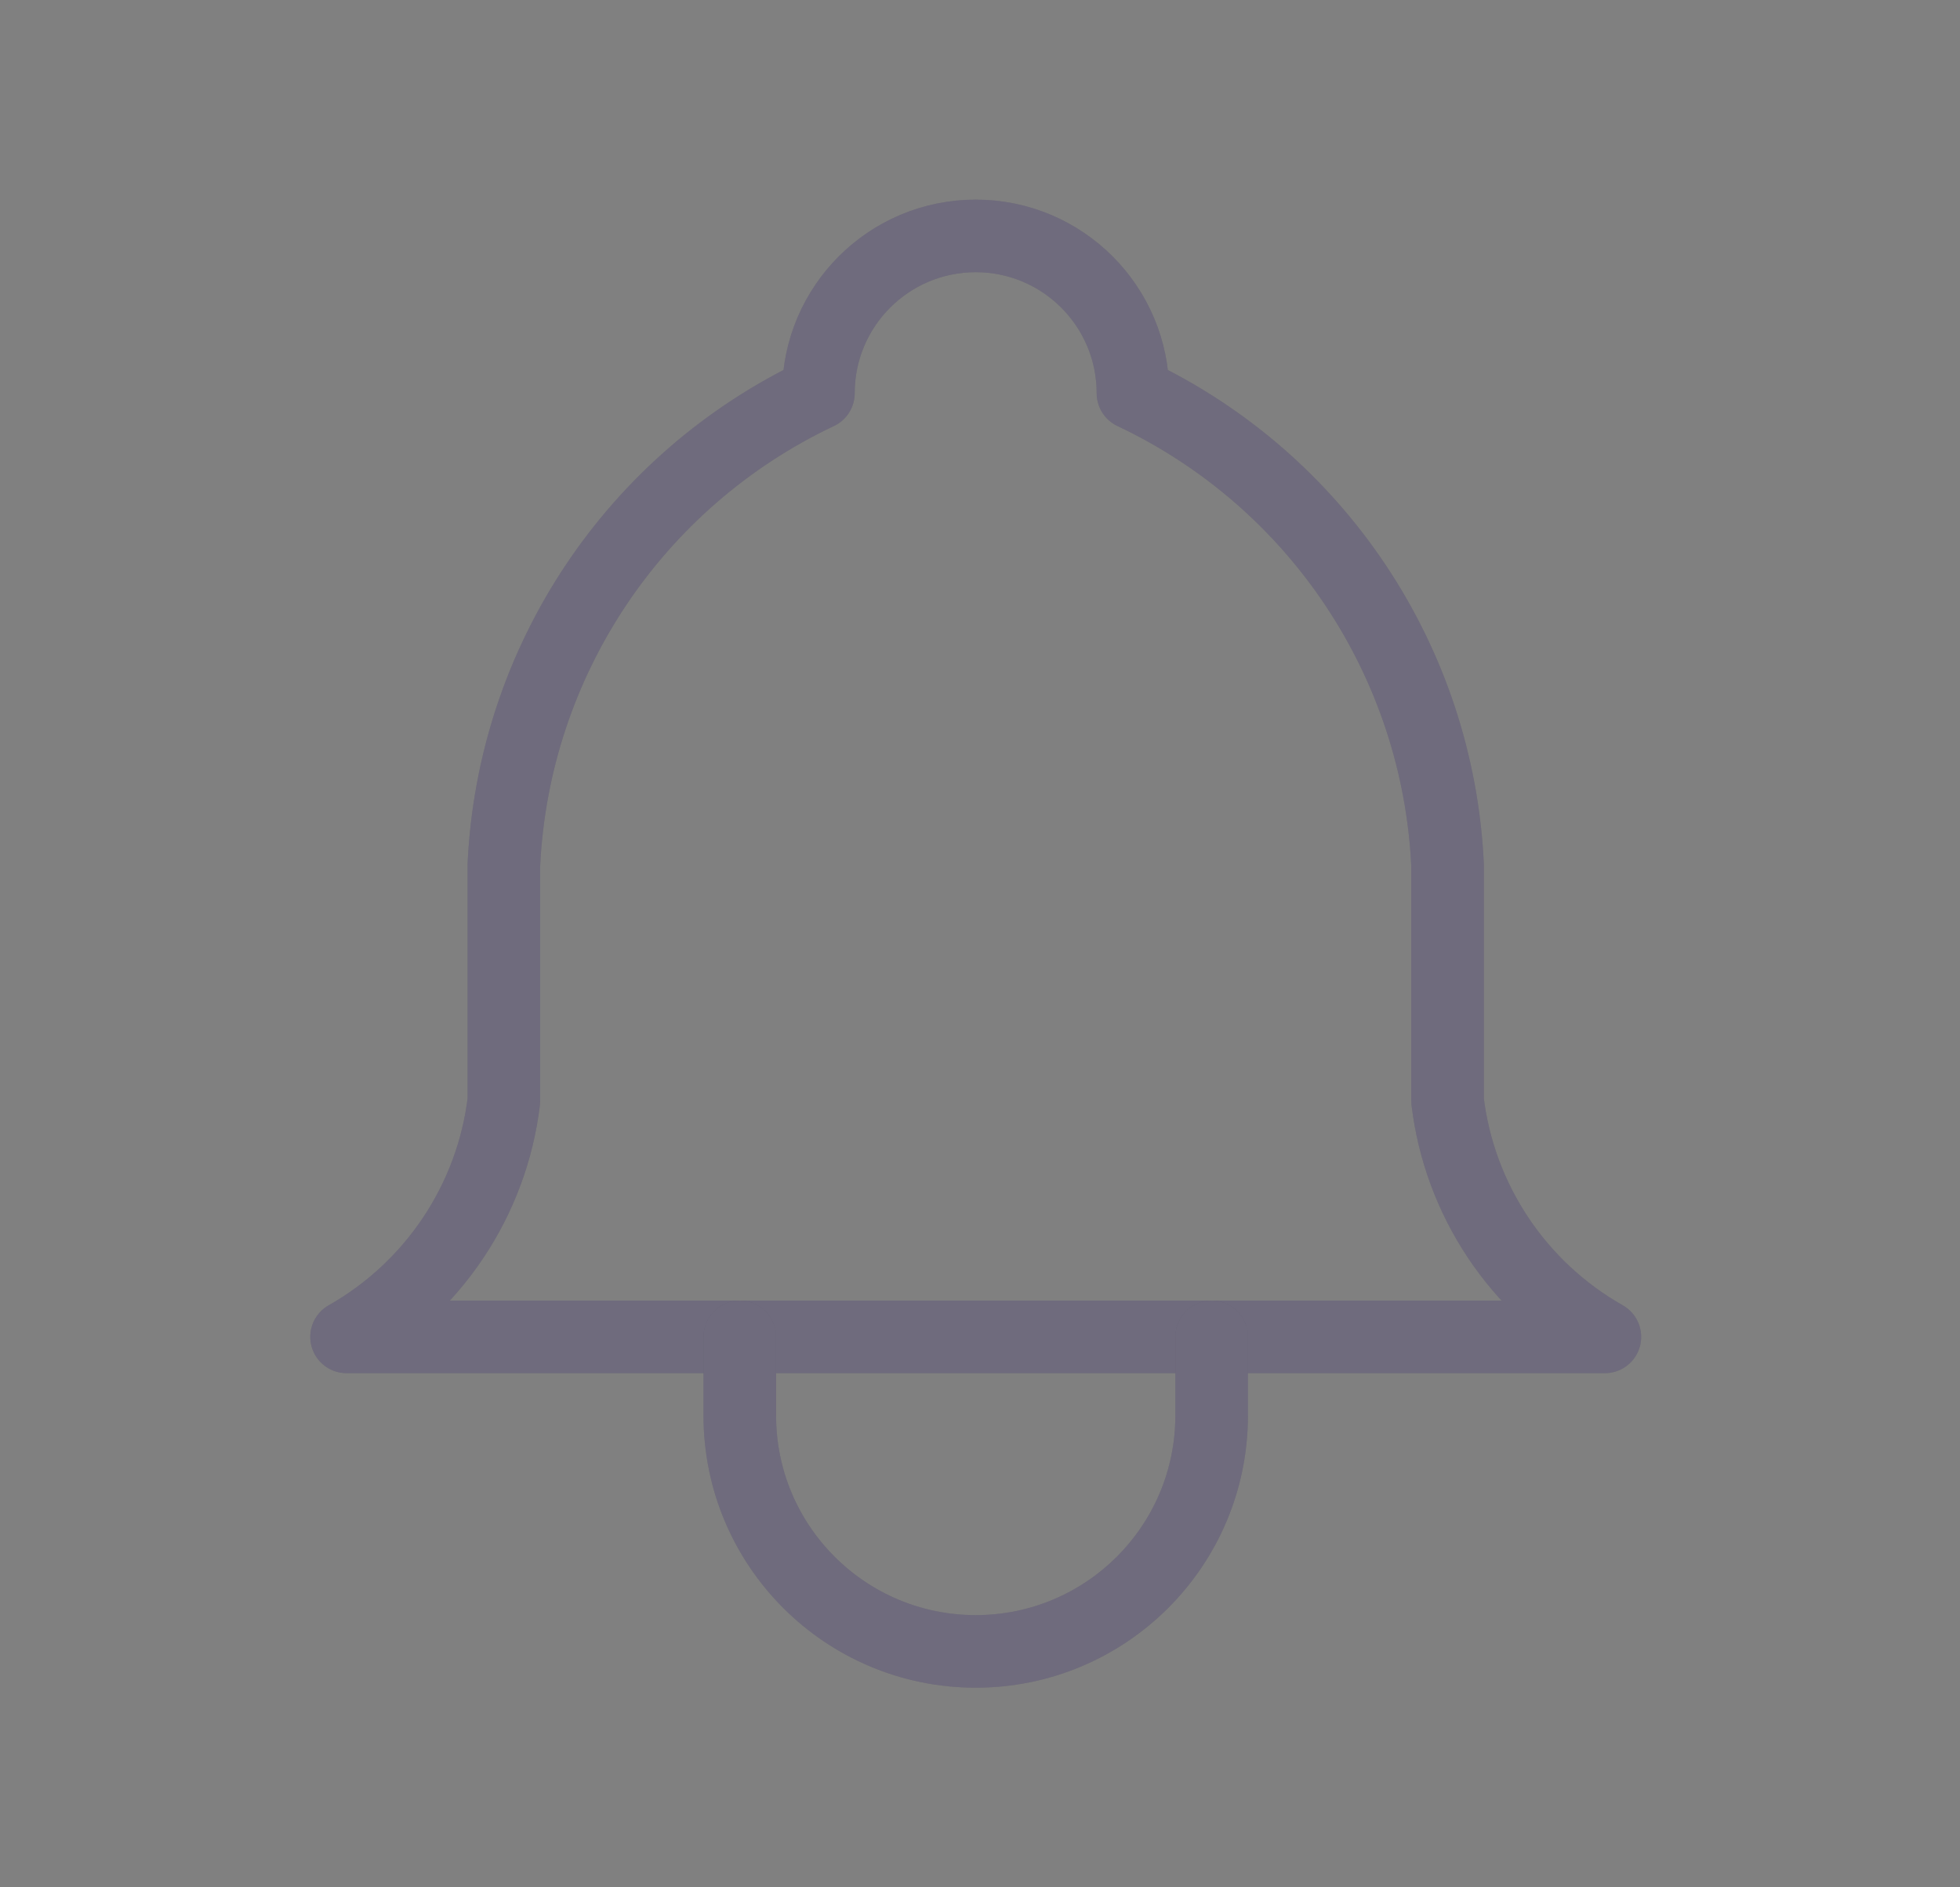 <svg width="27" height="26" viewBox="0 0 27 26" fill="none" xmlns="http://www.w3.org/2000/svg">
<rect x="0" y="0" width="27" height="26" fill="#808080" stroke="none"/>
<path d="M11.274 5.417C11.274 4.22 12.244 3.25 13.441 3.25C14.637 3.25 15.607 4.22 15.607 5.417C18.143 6.615 19.809 9.115 19.941 11.917V15.167C20.106 16.532 20.91 17.739 22.108 18.417H4.774C5.971 17.739 6.776 16.532 6.941 15.167V11.917C7.072 9.115 8.739 6.615 11.274 5.417" stroke="#4B465C" strokeWidth="2" stroke-linecap="round" stroke-linejoin="round"/>
<path d="M11.274 5.417C11.274 4.22 12.244 3.25 13.441 3.25C14.637 3.25 15.607 4.22 15.607 5.417C18.143 6.615 19.809 9.115 19.941 11.917V15.167C20.106 16.532 20.91 17.739 22.108 18.417H4.774C5.971 17.739 6.776 16.532 6.941 15.167V11.917C7.072 9.115 8.739 6.615 11.274 5.417" stroke="white" stroke-opacity="0.2" strokeWidth="2" stroke-linecap="round" stroke-linejoin="round"/>
<path d="M10.191 18.417V19.5C10.191 21.295 11.646 22.75 13.441 22.75C15.236 22.75 16.691 21.295 16.691 19.5V18.417" stroke="#4B465C" strokeWidth="2" stroke-linecap="round" stroke-linejoin="round"/>
<path d="M10.191 18.417V19.5C10.191 21.295 11.646 22.75 13.441 22.75C15.236 22.75 16.691 21.295 16.691 19.5V18.417" stroke="white" stroke-opacity="0.2" strokeWidth="2" stroke-linecap="round" stroke-linejoin="round"/>
</svg>
